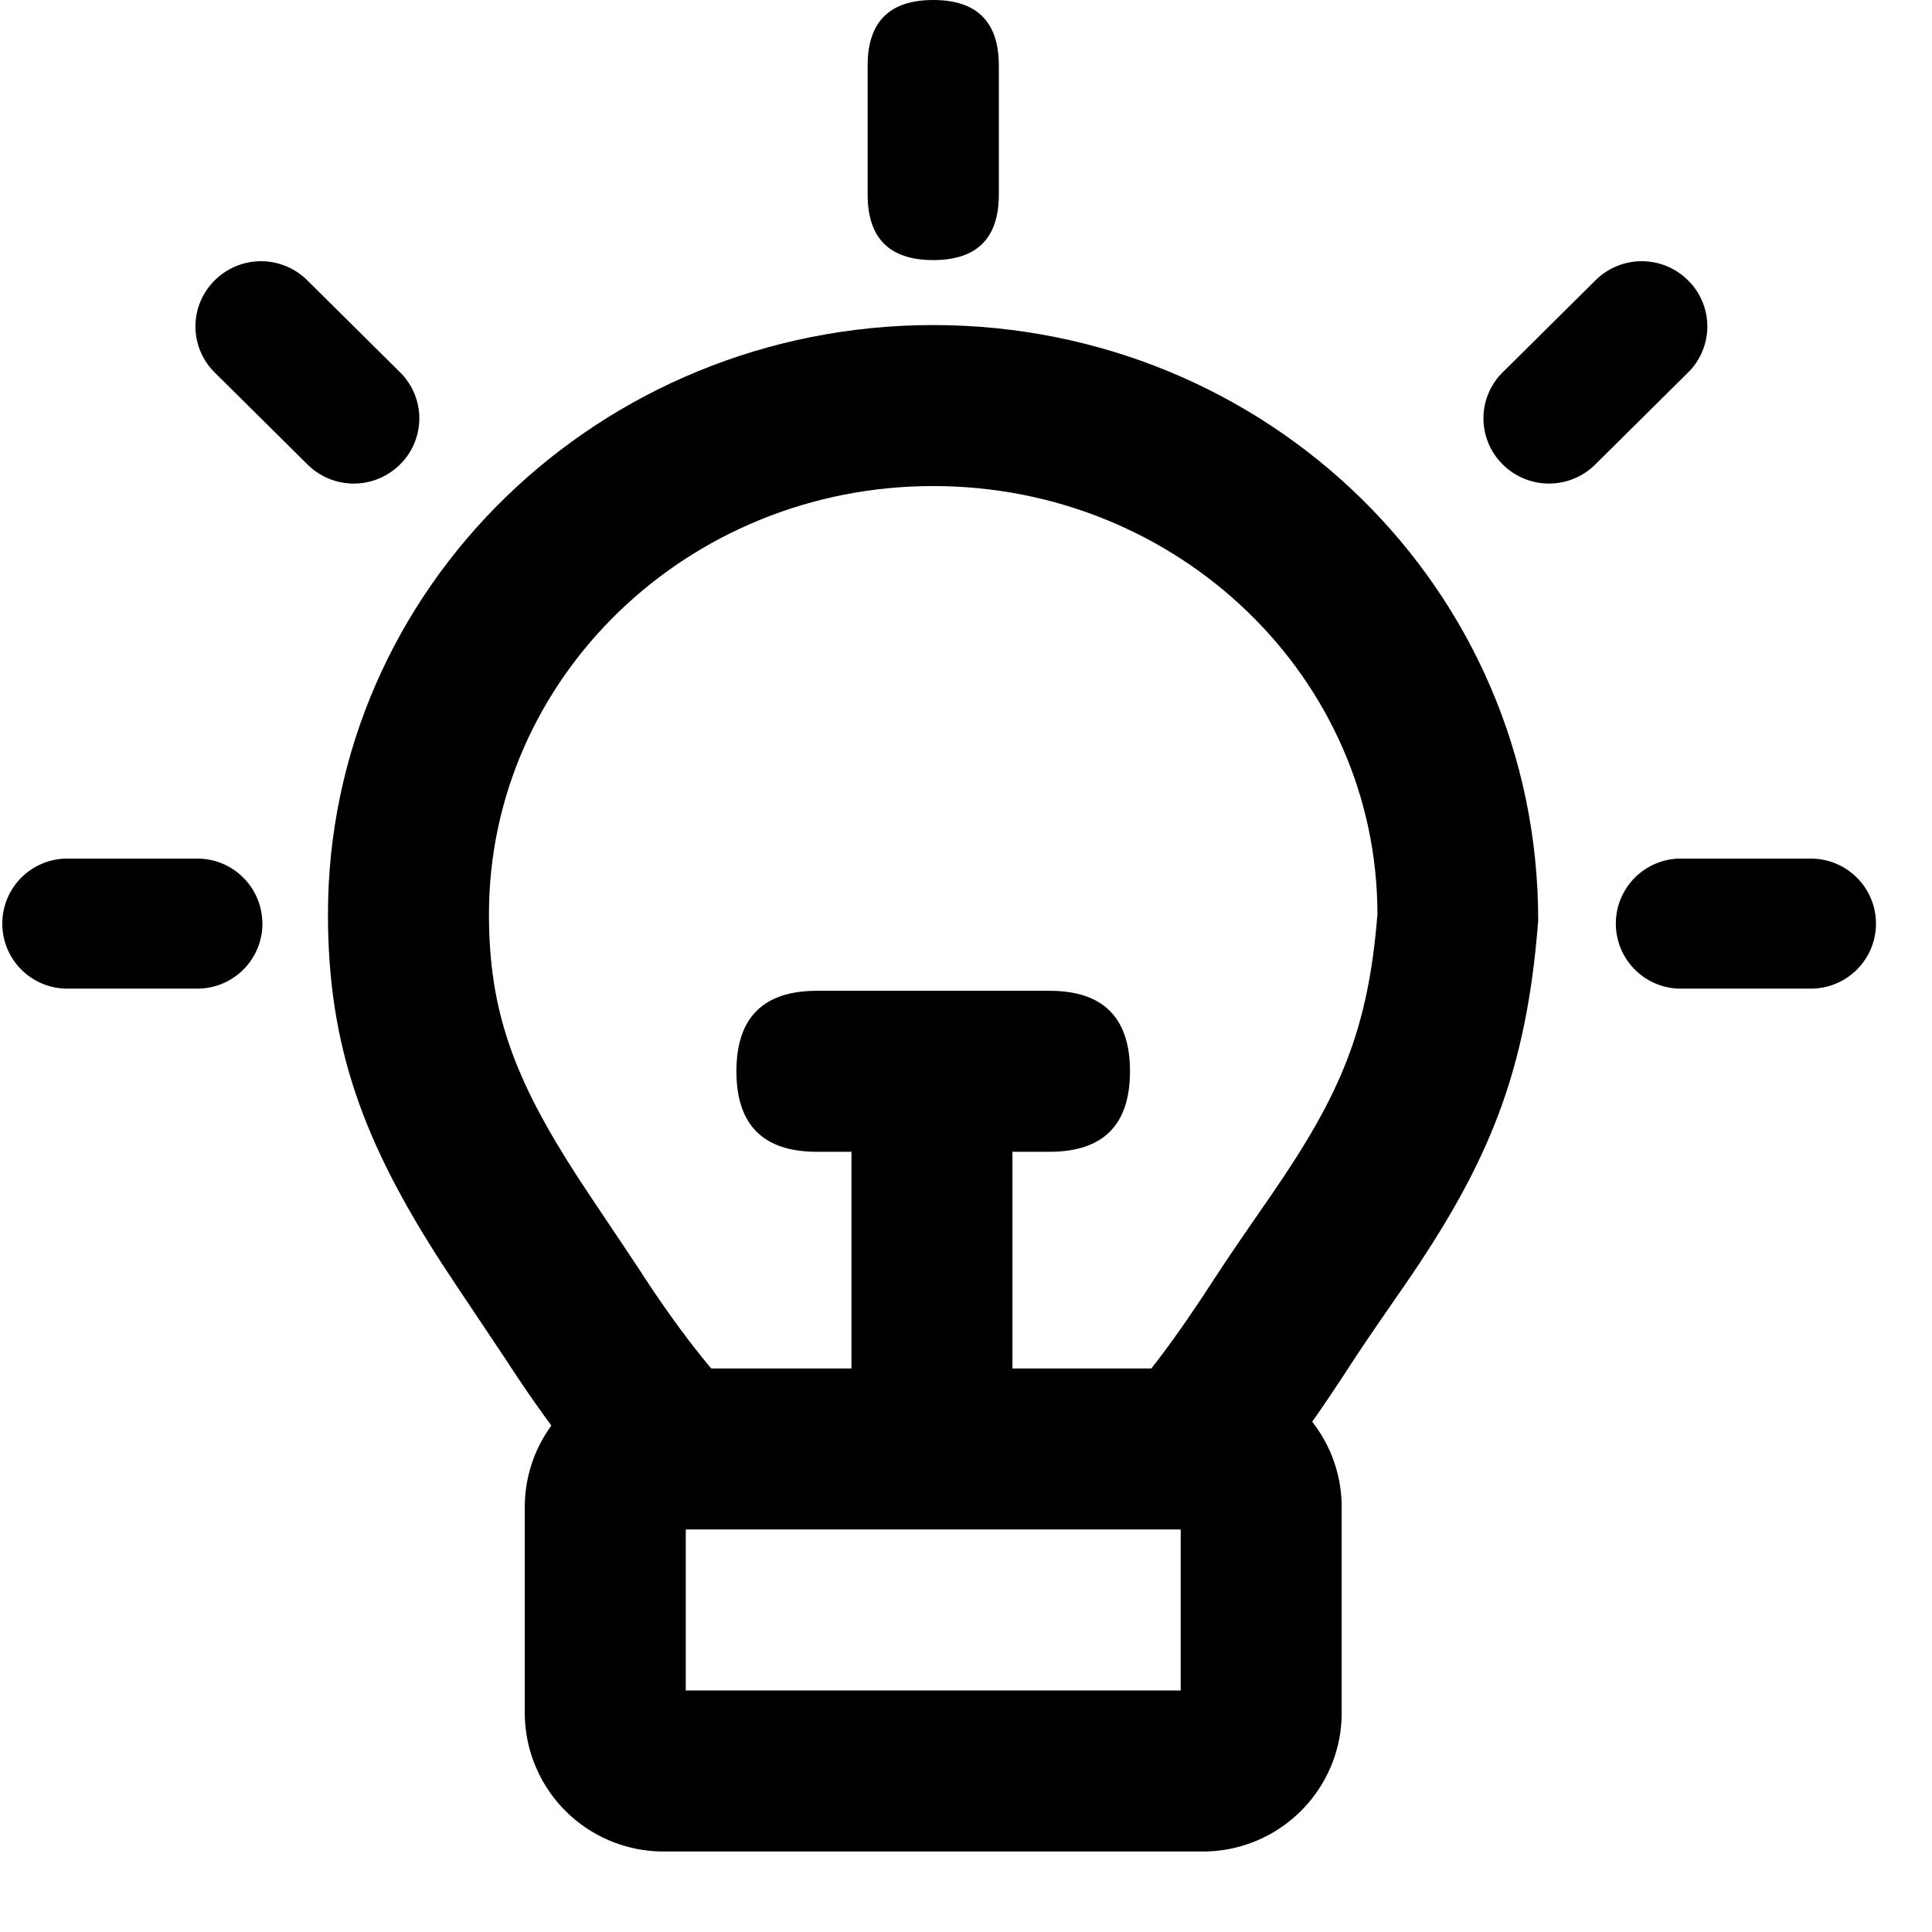 <?xml version="1.0" standalone="no"?><!DOCTYPE svg PUBLIC "-//W3C//DTD SVG 1.1//EN" "http://www.w3.org/Graphics/SVG/1.1/DTD/svg11.dtd"><svg viewBox="0 0 1024 1024" version="1.1" xmlns="http://www.w3.org/2000/svg"><path d="M390.315 525.141m42.667 0l123.264 0q42.667 0 42.667 42.667l0 0q0 42.667-42.667 42.667l-123.264 0q-42.667 0-42.667-42.667l0 0q0-42.667 42.667-42.667Z" class="svg-fill-grey-500" /><path d="M451.285 560.811m42.667 0l0 0q42.667 0 42.667 42.667l0 121.429q0 42.667-42.667 42.667l0 0q-42.667 0-42.667-42.667l0-121.429q0-42.667 42.667-42.667Z" class="svg-fill-grey-500" /><path d="M351.701 725.333h285.867c40.619 0 73.557 32.939 73.557 73.557v108.885c0 40.619-32.939 73.557-73.6 73.557h-285.867a73.557 73.557 0 0 1-73.515-73.557v-108.885c0-40.619 32.939-73.557 73.557-73.557z m11.776 85.333v85.333h262.315v-85.333H363.477z" class="svg-fill-grey-800" /><path d="M647.04 812.373c22.997-22.827 43.947-50.603 69.248-89.771 2.219-3.413 4.565-6.955 7.083-10.667 4.693-7.04 21.845-31.744 21.419-31.147 44.416-64.64 64.256-112.427 70.485-192.853 0.128-176.128-143.787-315.648-320.64-315.648-176.896 0-320.811 139.52-320.811 312.32 0 70.315 18.901 121.173 60.757 185.685 6.187 9.557 29.269 43.819 34.133 51.2l0.811 1.28c24.747 37.931 48.939 68.139 75.093 92.16l57.771-62.72c-20.224-18.645-40.192-43.605-61.44-76.075l-0.853-1.365c-5.291-8.107-28.245-42.155-33.92-50.901-33.664-51.925-47.019-87.851-47.019-139.264 0-125.056 105.131-226.987 235.477-226.987 130.304 0 235.435 101.931 235.435 226.987-4.821 60.331-19.029 94.635-55.637 147.883 0.768-1.067-16.768 24.192-21.845 31.787-2.816 4.139-5.419 8.107-7.979 11.989-22.272 34.517-39.936 57.899-57.728 75.605l60.16 60.501z" class="svg-fill-grey-800" /><path d="M459.861 0m34.773 0l0 0q34.773 0 34.773 34.773l0 68.309q0 34.773-34.773 34.773l0 0q-34.773 0-34.773-34.773l0-68.309q0-34.773 34.773-34.773Z" class="svg-fill-grey-500" /><path d="M994.304 489.557a34.475 34.475 0 0 1-34.475 34.432h-70.144a34.475 34.475 0 0 1 0-68.907h70.144c19.029 0 34.475 15.445 34.475 34.475zM894.635 148.523l0.128 0.128a34.304 34.304 0 0 1 0 48.725l-49.28 48.853a34.773 34.773 0 0 1-48.939 0l-0.128-0.128a34.304 34.304 0 0 1 0-48.725l49.28-48.853a34.773 34.773 0 0 1 48.939 0zM113.877 148.523l-0.128 0.128a34.304 34.304 0 0 0 0 48.725l49.28 48.853a34.773 34.773 0 0 0 48.939 0l0.128-0.128a34.304 34.304 0 0 0 0-48.725L162.816 148.523a34.773 34.773 0 0 0-48.939 0zM139.093 489.557a34.475 34.475 0 0 1-34.475 34.432H34.475a34.475 34.475 0 0 1 0-68.907h70.144c19.029 0 34.432 15.445 34.432 34.475z" class="svg-fill-grey-500" /></svg>

